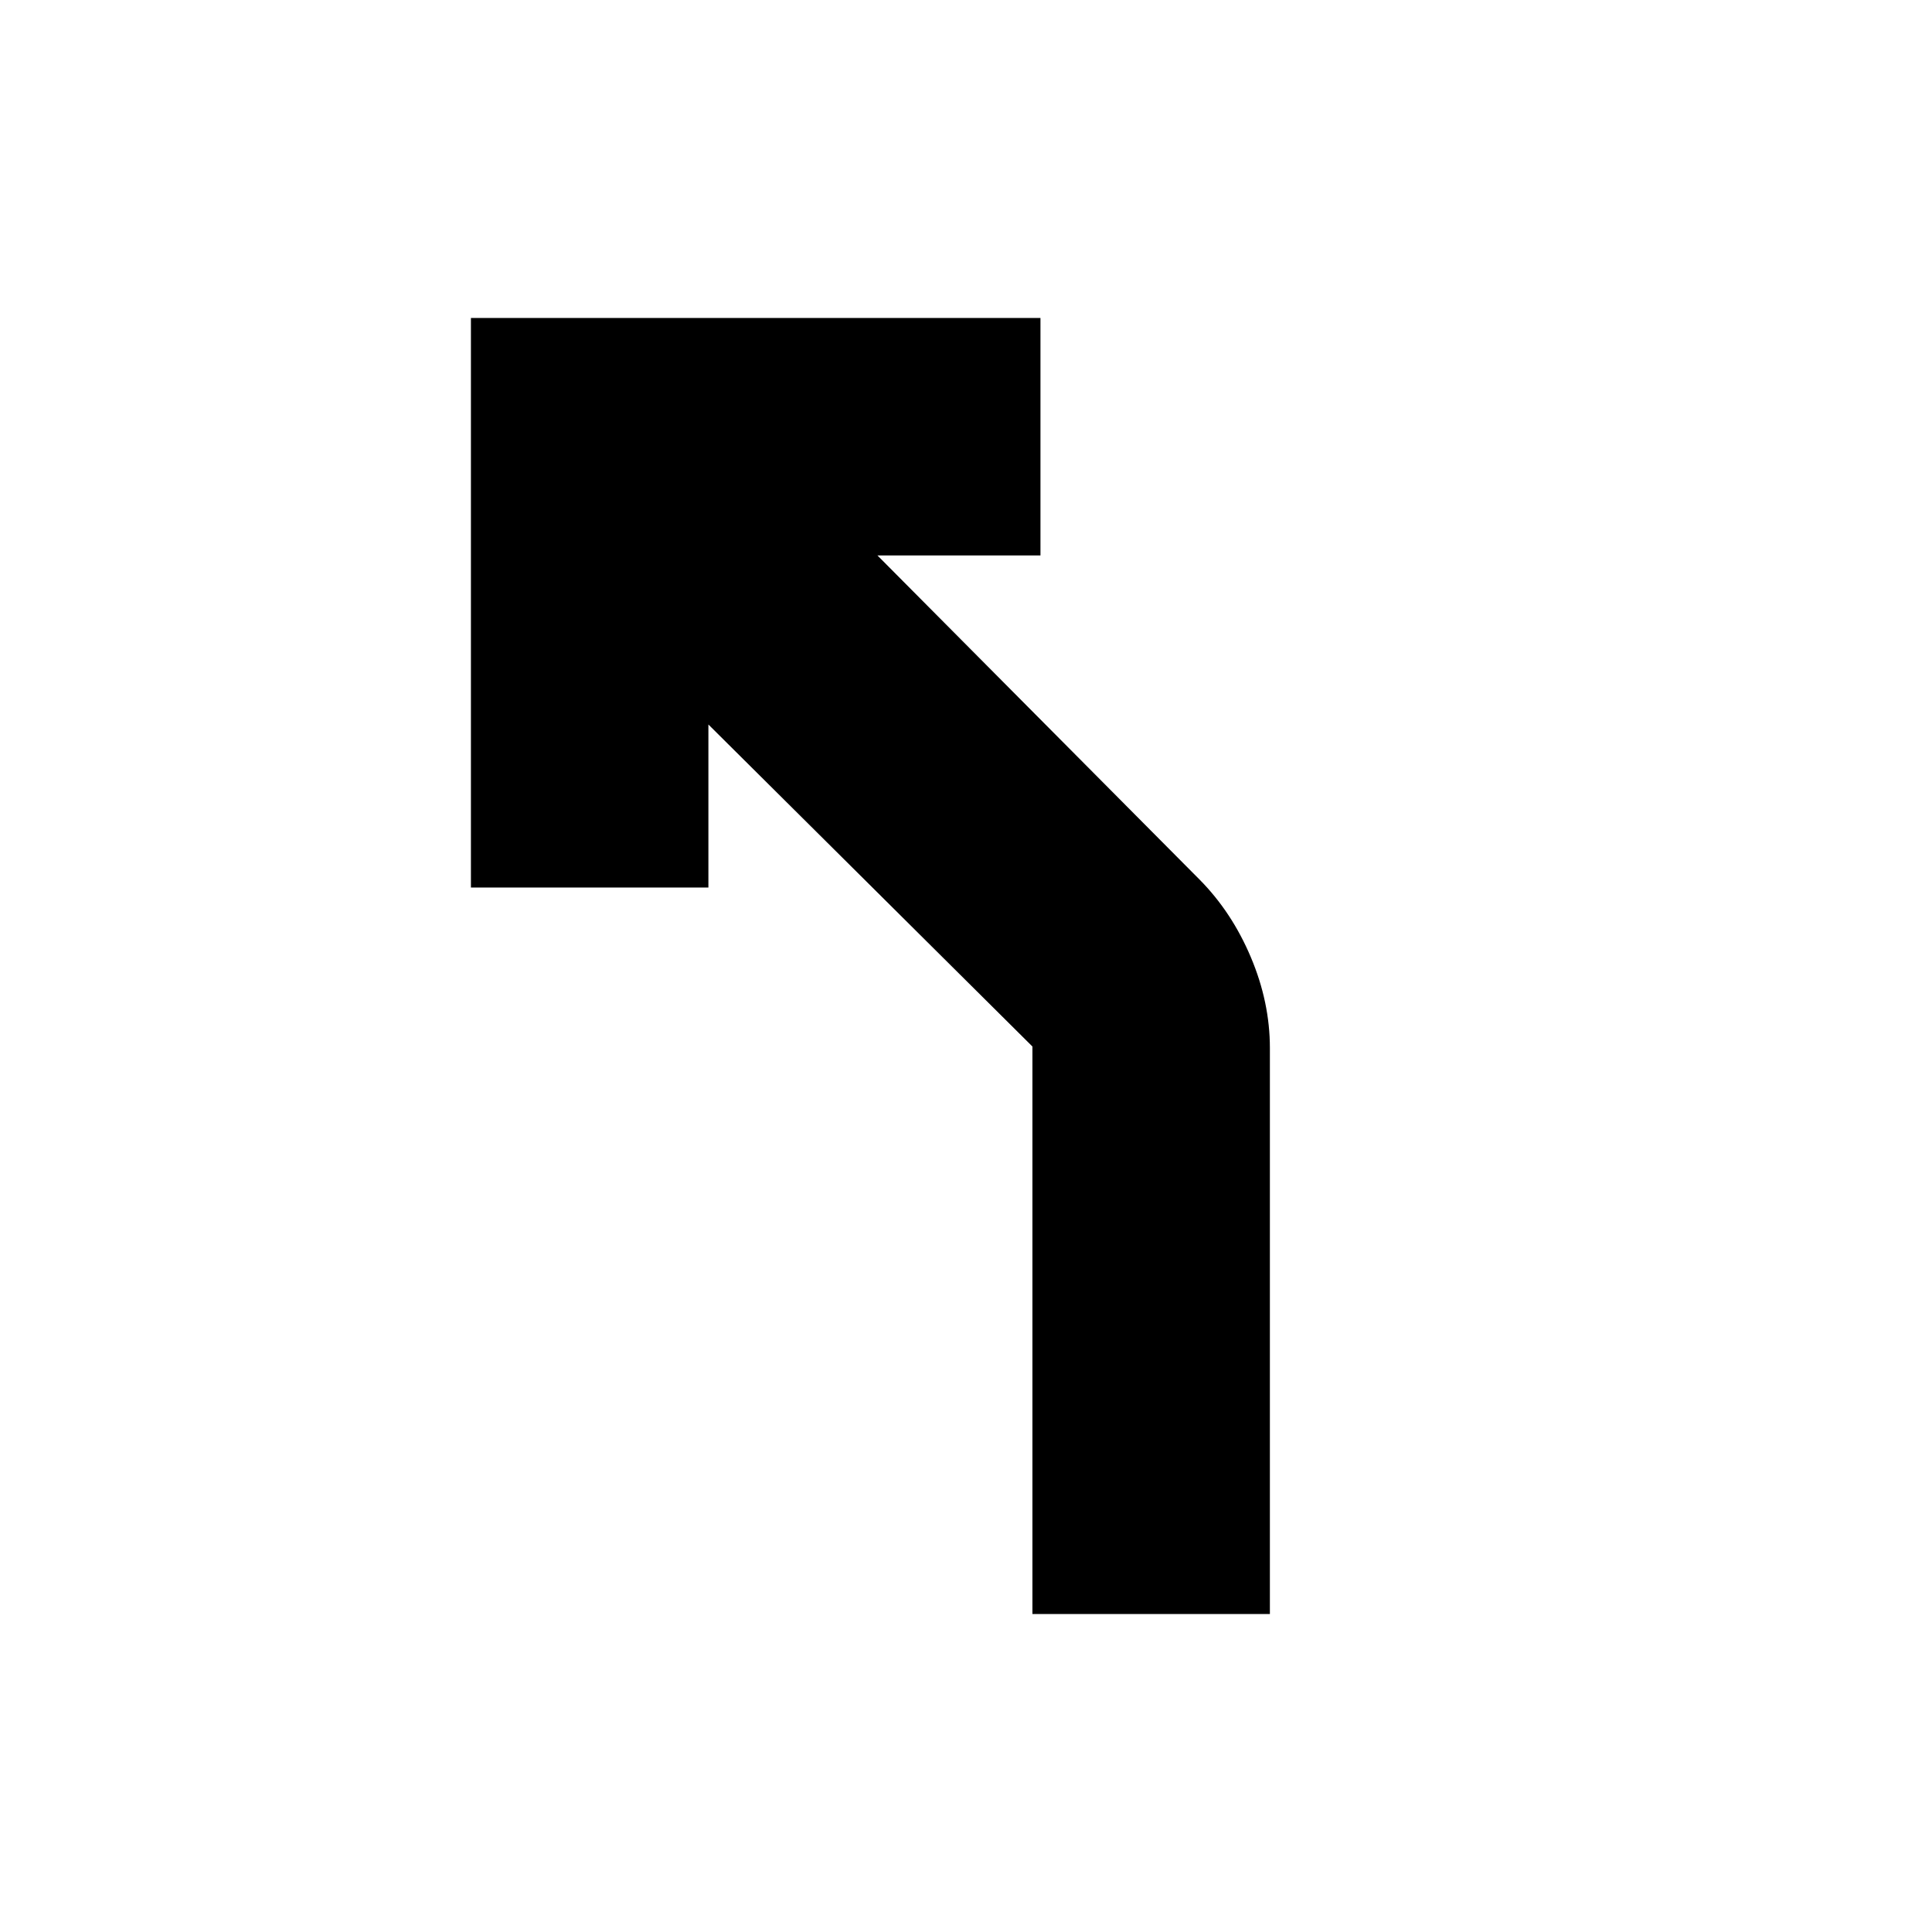 <svg xmlns="http://www.w3.org/2000/svg" height="20" viewBox="0 -960 960 960" width="20"><path d="M513-158v-282L352-600v81H234v-283h283v118h-81l160 161q16.04 16.17 25.52 38.59Q631-462 631-439.21V-158H513Z"/></svg>